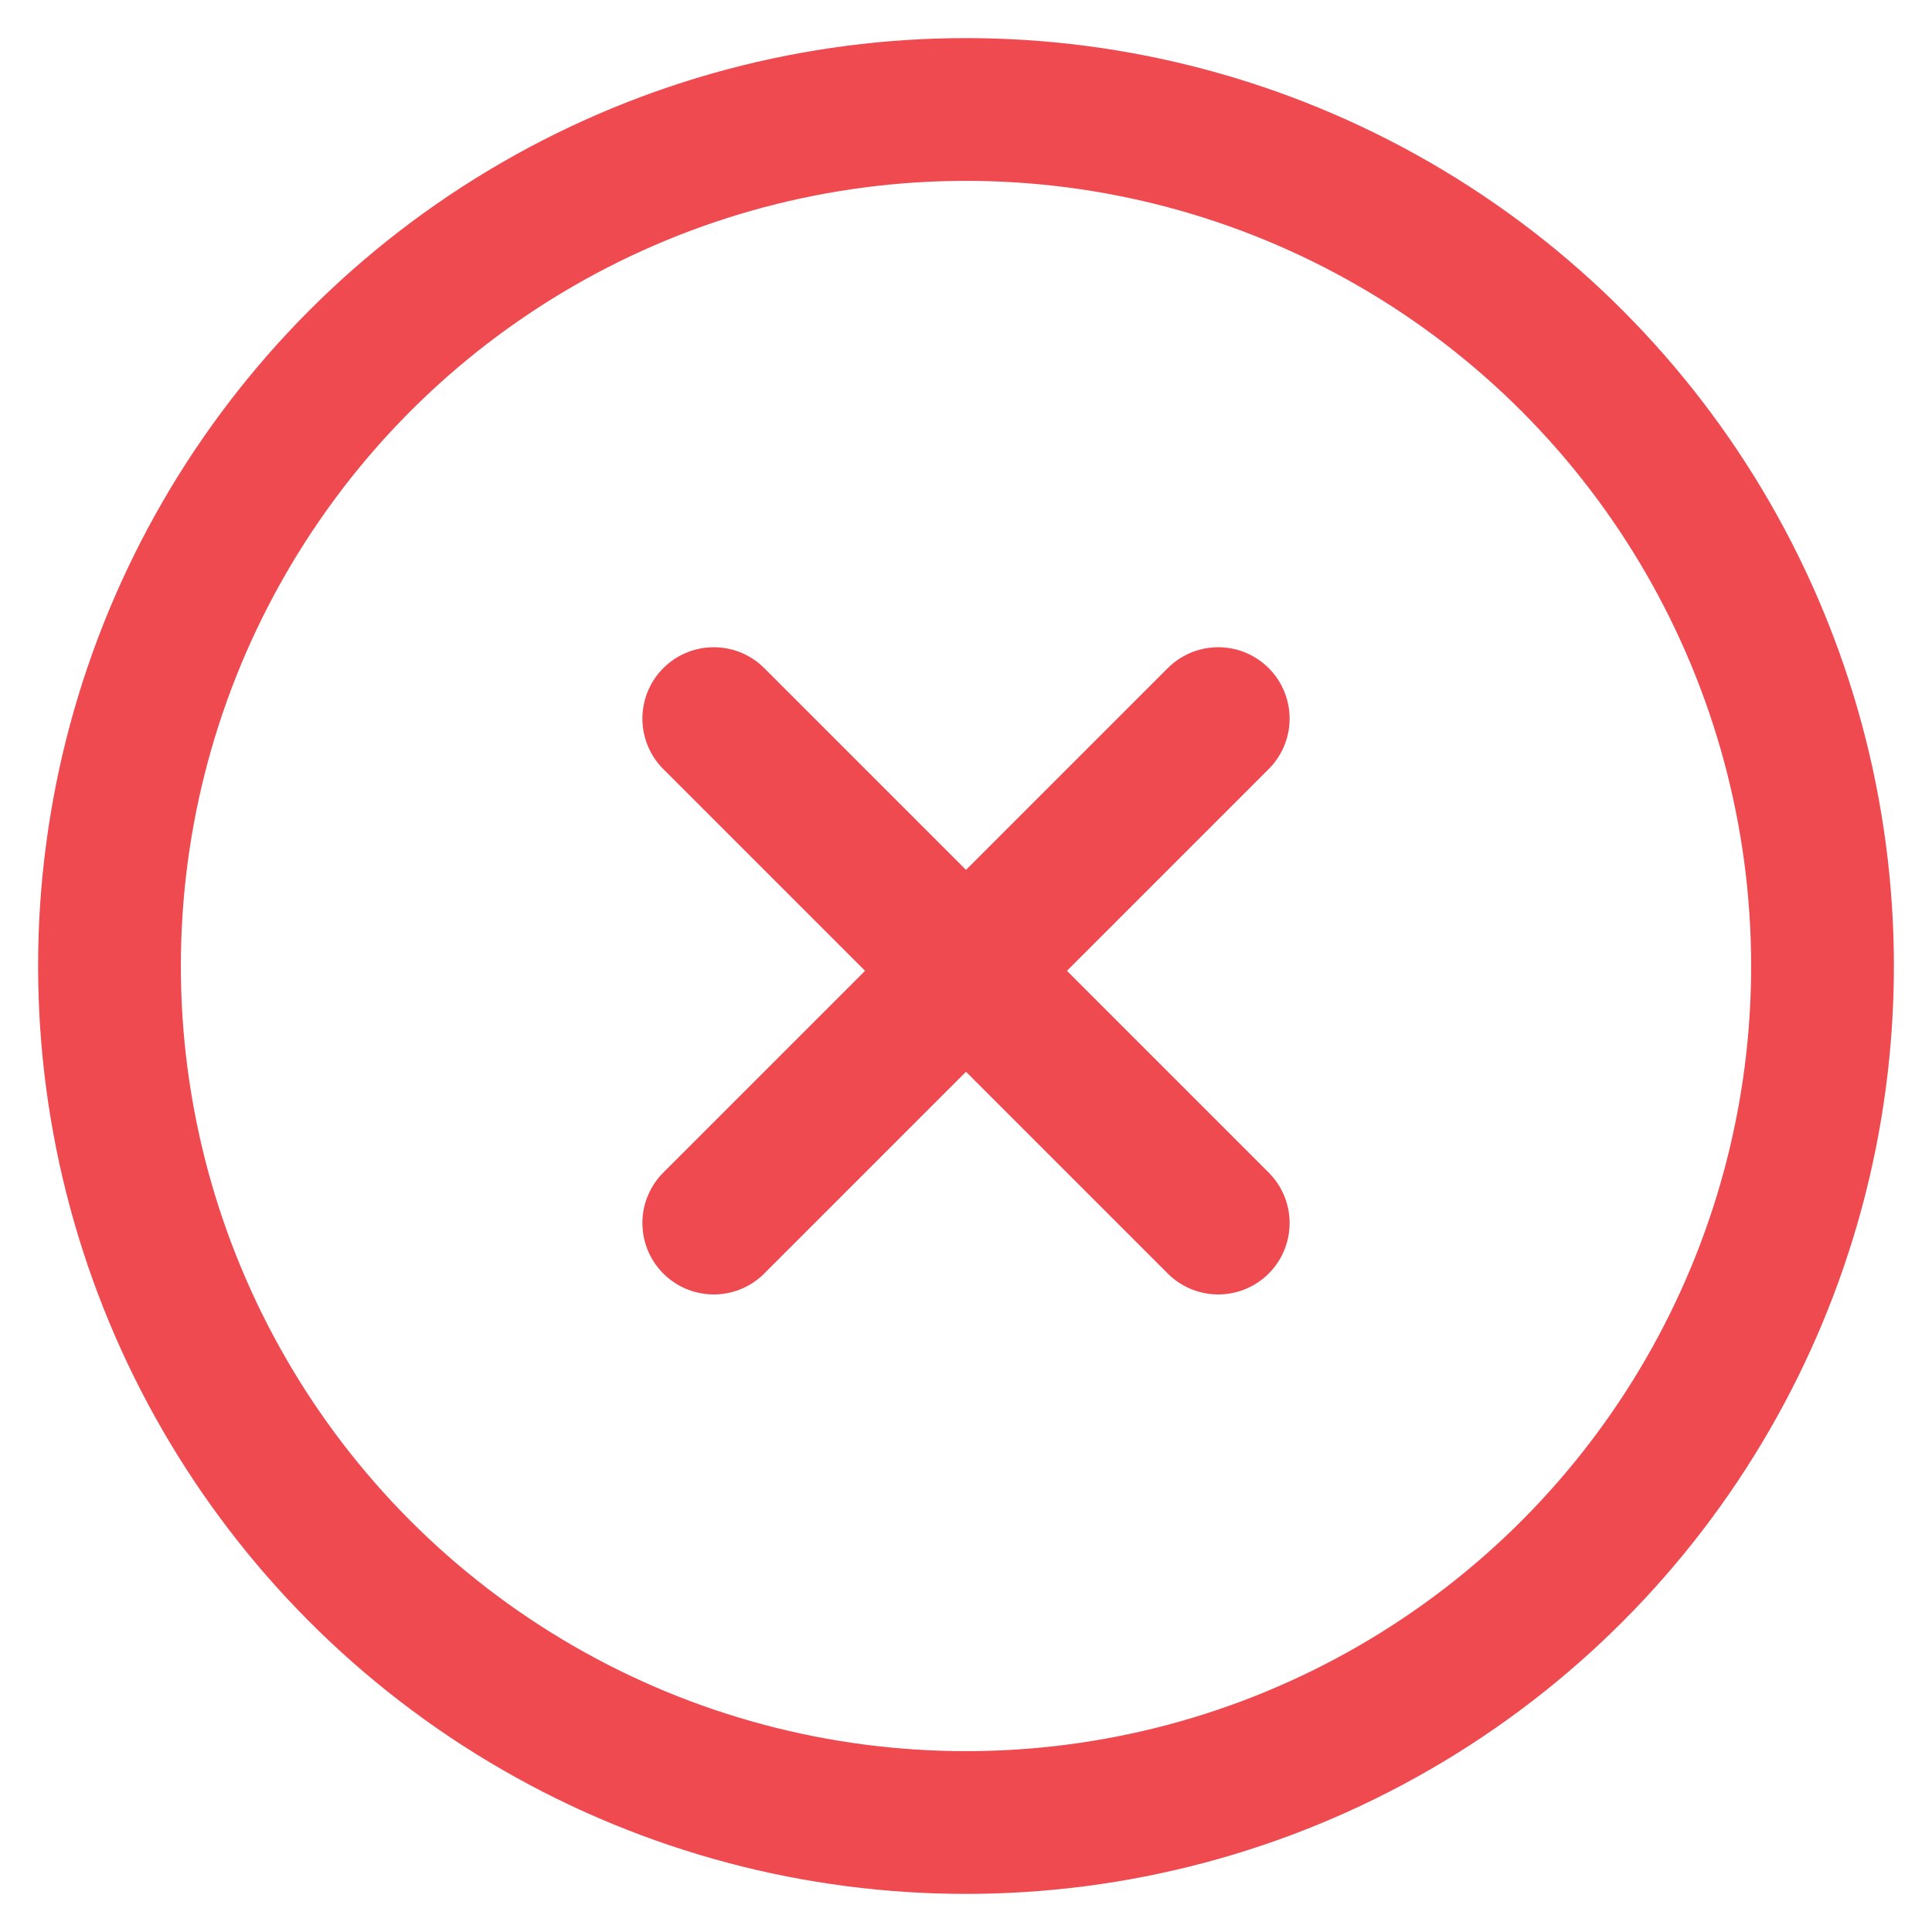 <svg id="Layer_1" data-name="Layer 1" xmlns="http://www.w3.org/2000/svg" viewBox="0 0 36 36"><circle cx="18" cy="18" r="15.96" style="fill:none;stroke:#ef4a50;stroke-miterlimit:10;stroke-width:2.66px"/><path d="M22.7,22.79l-9.4-9.4" style="fill:none;stroke:#ef4a50;stroke-linecap:round;stroke-linejoin:round;stroke-width:2.66px"/><line x1="13.3" y1="22.79" x2="22.7" y2="13.39" style="fill:none;stroke:#ef4a50;stroke-linecap:round;stroke-linejoin:round;stroke-width:2.66px"/></svg>